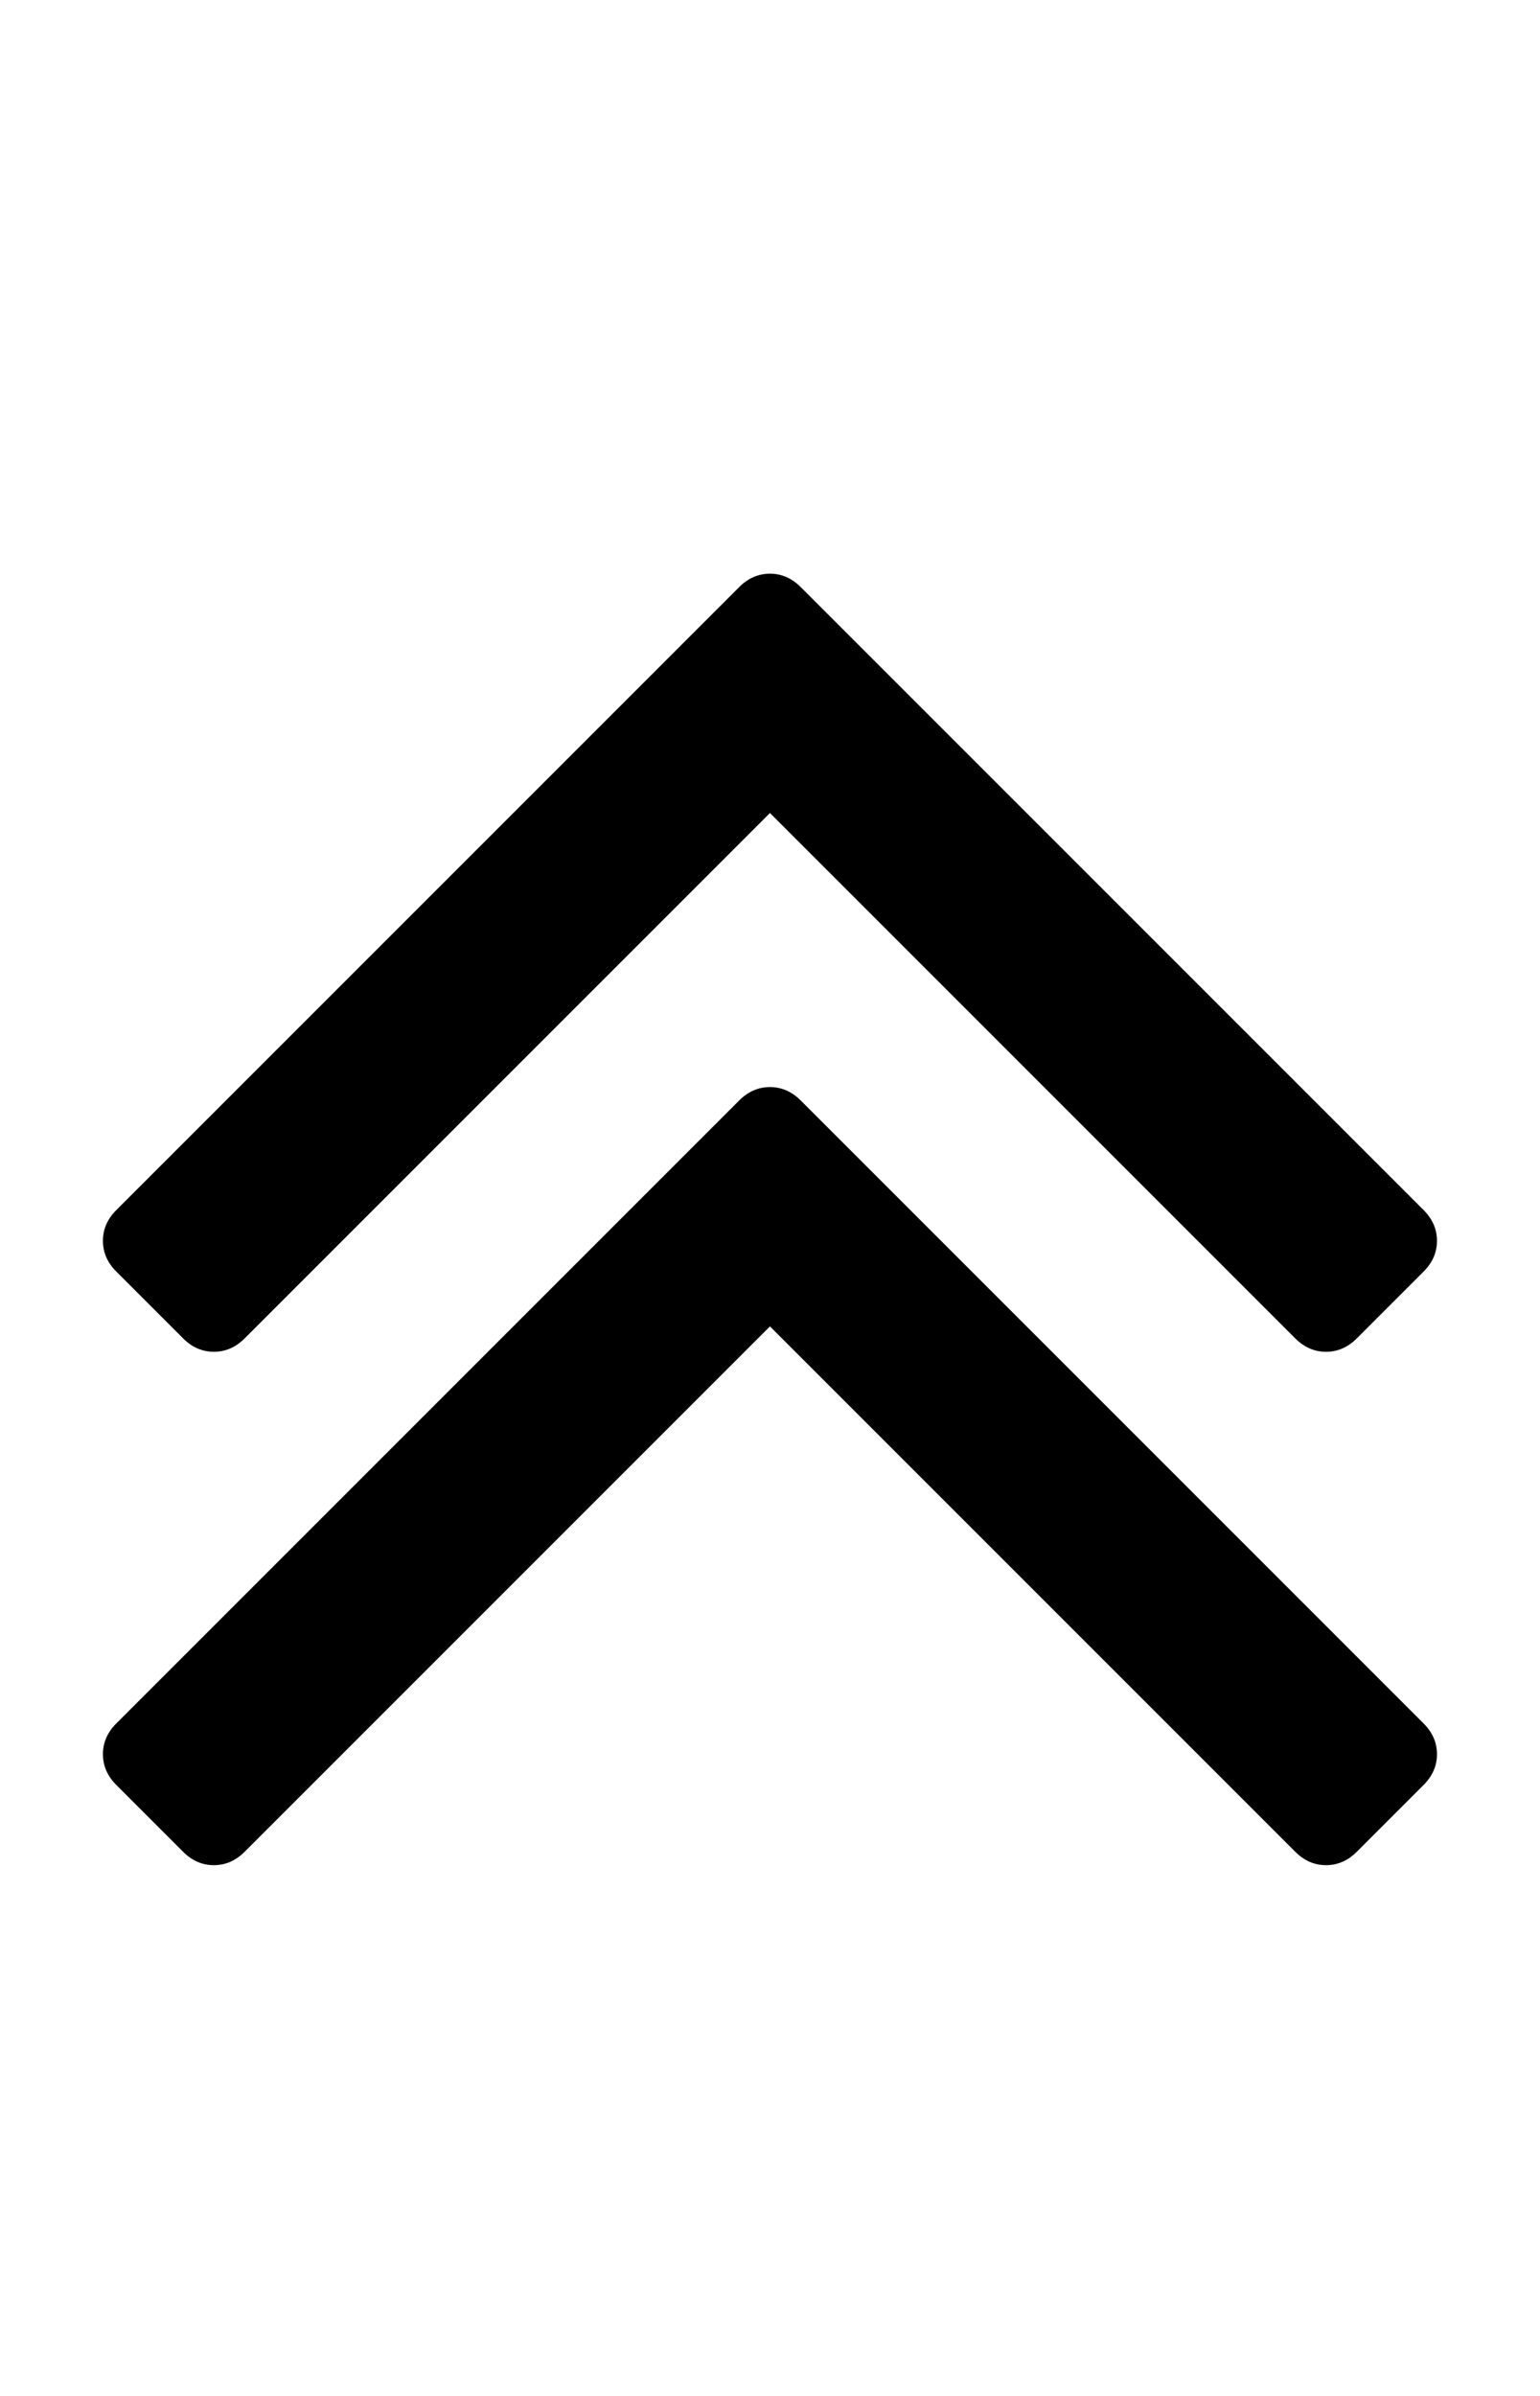 <svg height="1000" width="642.857" xmlns="http://www.w3.org/2000/svg"><path d="M42.966 732.16q0 -7.254 5.58 -12.834l260.028 -260.028q5.58 -5.58 12.834 -5.58t12.834 5.58l260.028 260.028q5.58 5.58 5.58 12.834t-5.58 12.834l-27.9 27.9q-5.58 5.58 -12.834 5.58t-12.834 -5.58l-219.294 -219.294 -219.294 219.294q-5.58 5.58 -12.834 5.58t-12.834 -5.58l-27.9 -27.9q-5.58 -5.58 -5.58 -12.834zm0 -214.272q0 -7.254 5.58 -12.834l260.028 -260.028q5.58 -5.58 12.834 -5.58t12.834 5.58l260.028 260.028q5.58 5.58 5.58 12.834t-5.58 12.834l-27.9 27.9q-5.58 5.58 -12.834 5.58t-12.834 -5.58l-219.294 -219.294 -219.294 219.294q-5.58 5.58 -12.834 5.58t-12.834 -5.58l-27.9 -27.9q-5.58 -5.58 -5.58 -12.834z"/></svg>